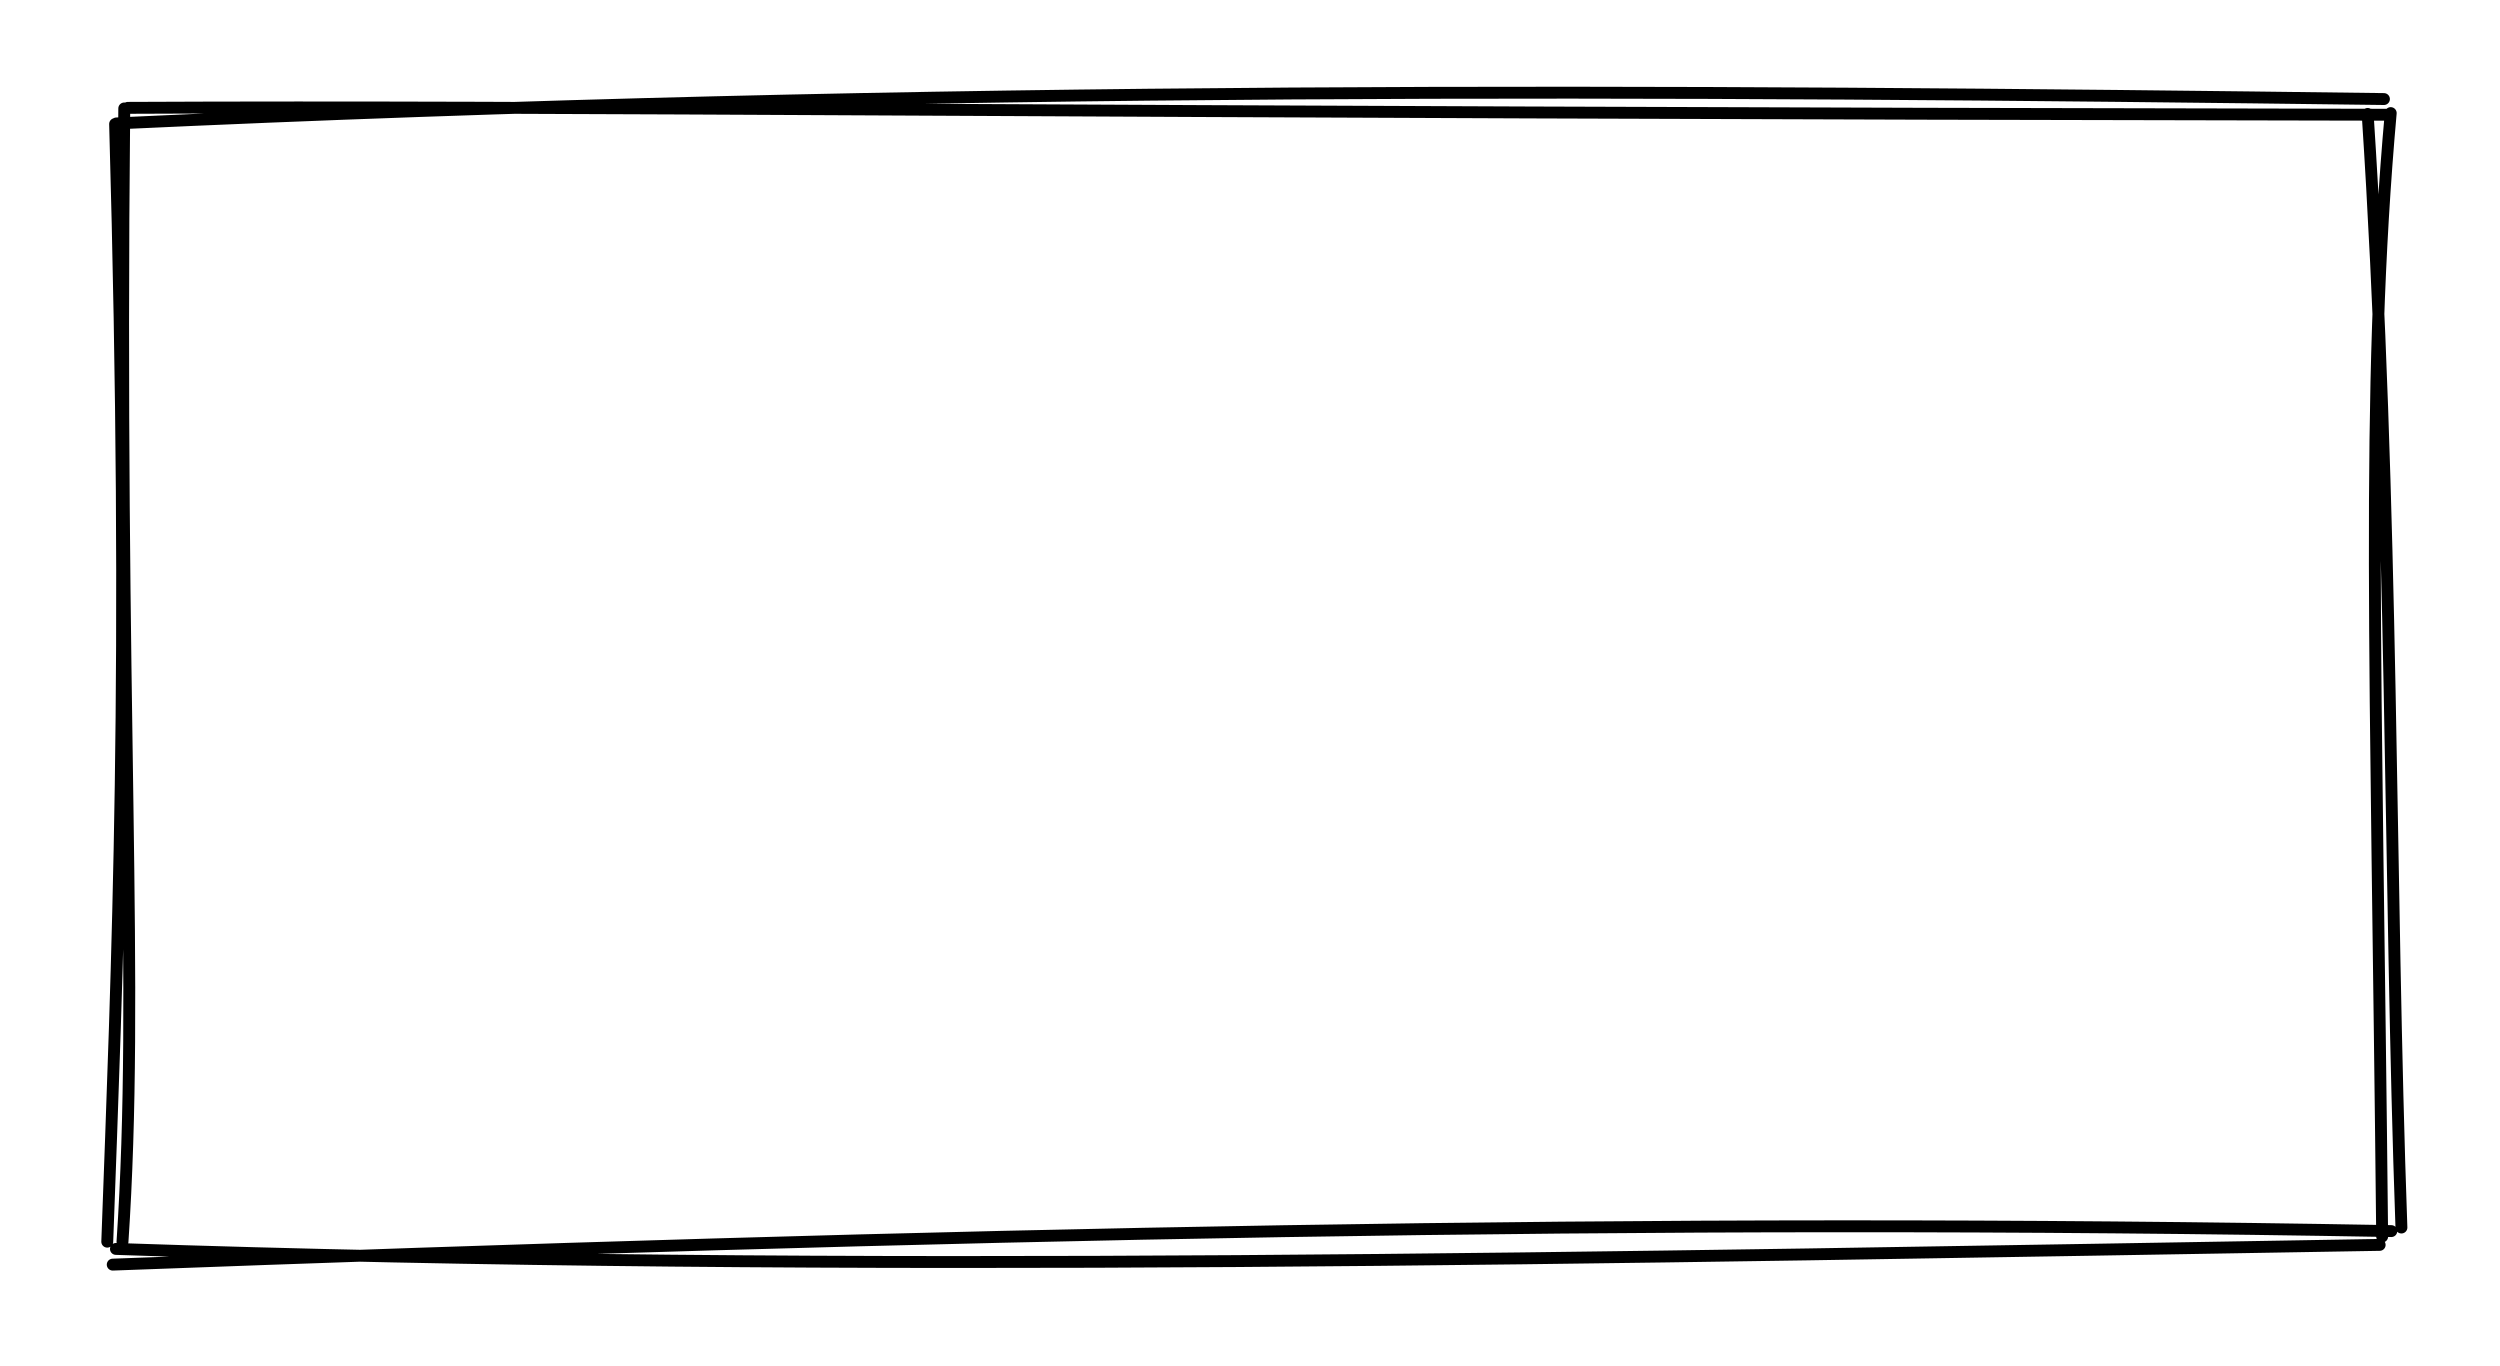 <svg version="1.1" xmlns="http://www.w3.org/2000/svg" viewBox="0 0 210.24 114.913" width="210.24" height="114.913">
  <!-- svg-source:excalidraw -->
  <!-- payload-type:application/vnd.excalidraw+json --><!-- payload-version:2 --><!-- payload-start -->eyJ2ZXJzaW9uIjoiMSIsImVuY29kaW5nIjoiYnN0cmluZyIsImNvbXByZXNzZWQiOnRydWUsImVuY29kZWQiOiJ4nGVSwW7jIFx1MDAxNLz3Kyx6XblcdTAwMDaDXHUwMDFkcky7h1xc9lx1MDAxMmlX1WpcdTAwMGbUJjZcblx1MDAwMVx1MDAwYnDSbJR/X8Bd46ZcdTAwMWOQmDfDXGaPd33IMuAuXHUwMDAzXHUwMDA361xm8PeGSdFcdTAwMWF2XHUwMDA231x1MDAwMn7ixlxurXxcdMWz1aNpXCKzd26w66cnNlxmeSfcm9aHvNHHScYlP3LlrCf+9ucsu8Z9YWR445jqJI+CWEpeXHUwMDEw3YM/tIq2sMZcdTAwMDTVuKxmgrAv3s3x1lf3TFqeKlx1MDAwMVx1MDAwMq/bXHLBq83x57ZDrj/p51dcdTAwMDRXyXQvpNy5i5zexJp+NItI1lx1MDAxOX3gv0Tr+mB+h886q33PksrosetcdTAwMTW39pNGXHUwMDBmrFx1MDAxMe5cdTAwMTKwopjRqVx1MDAwN+ssIe+h2ZTkXHUwMDE445JWtEZcdTAwMTWpXHUwMDEwmcvhXHUwMDAyXHUwMDA0i7zAXHUwMDE0UlxcloSWNblcdTAwMGL2rKU2IdhjXHUwMDExV4r2xppD5/OpduY4w5RcdTAwMWSY8f+VeOf/T6ZFjnCB61x1MDAxNYGfYvRcXHS981xminNcblFccr9cdTAwMDS1PP6Jz0hWRVWlXHUwMDA3XHUwMDA2/2HbxuH4c9/Snpnho3XAhsNcInuI/X0xWUk8XHUwMDBlLZtGXHUwMDAwVqTEXGJVmKKFpVx1MDAxNOrgi2qUMkI3v0c18OO7c17rq9OM+nii3Ym//IM/3Vx1MDAwMU6Cnzdfm/e4j1x1MDAwYnjSLd7n54mHcNfbw+1cdTAwMWZEMd1KIn0=<!-- payload-end -->
  <defs>
    <style>
      @font-face {
        font-family: "Virgil";
        src: url("https://excalidraw.com/Virgil.woff2");
      }
      @font-face {
        font-family: "Cascadia";
        src: url("https://excalidraw.com/Cascadia.woff2");
      }
    </style>
  </defs>
  <rect x="0" y="0" width="210.24" height="114.913" fill="#ffffff"/><g stroke-linecap="round" transform="translate(10 10) rotate(0 95.12 47.456)"><path d="M-0.21 0.38 C68.32 -2.83, 131.03 -2.44, 190.48 -1.67 M0.75 -0.93 C38.17 -1.11, 77.48 -0.53, 190.93 -0.35 M189.11 -0.42 C191.3 33.21, 190.9 63.83, 191.95 93.23 M191.05 -0.49 C188.94 23.14, 189.84 45.56, 190.33 93.99 M191.1 93.53 C128.35 92.4, 69.25 93.74, -0.52 96.35 M190.12 94.69 C125.92 95.76, 61.51 97.14, -0.25 95.03 M-0.98 94.42 C-0.14 71.26, 0.98 46.48, -0.32 0.43 M0.3 94.43 C1.75 72.77, -0.07 50.39, 0.45 -0.88" stroke="#000000" stroke-width="1" fill="none"/></g></svg>